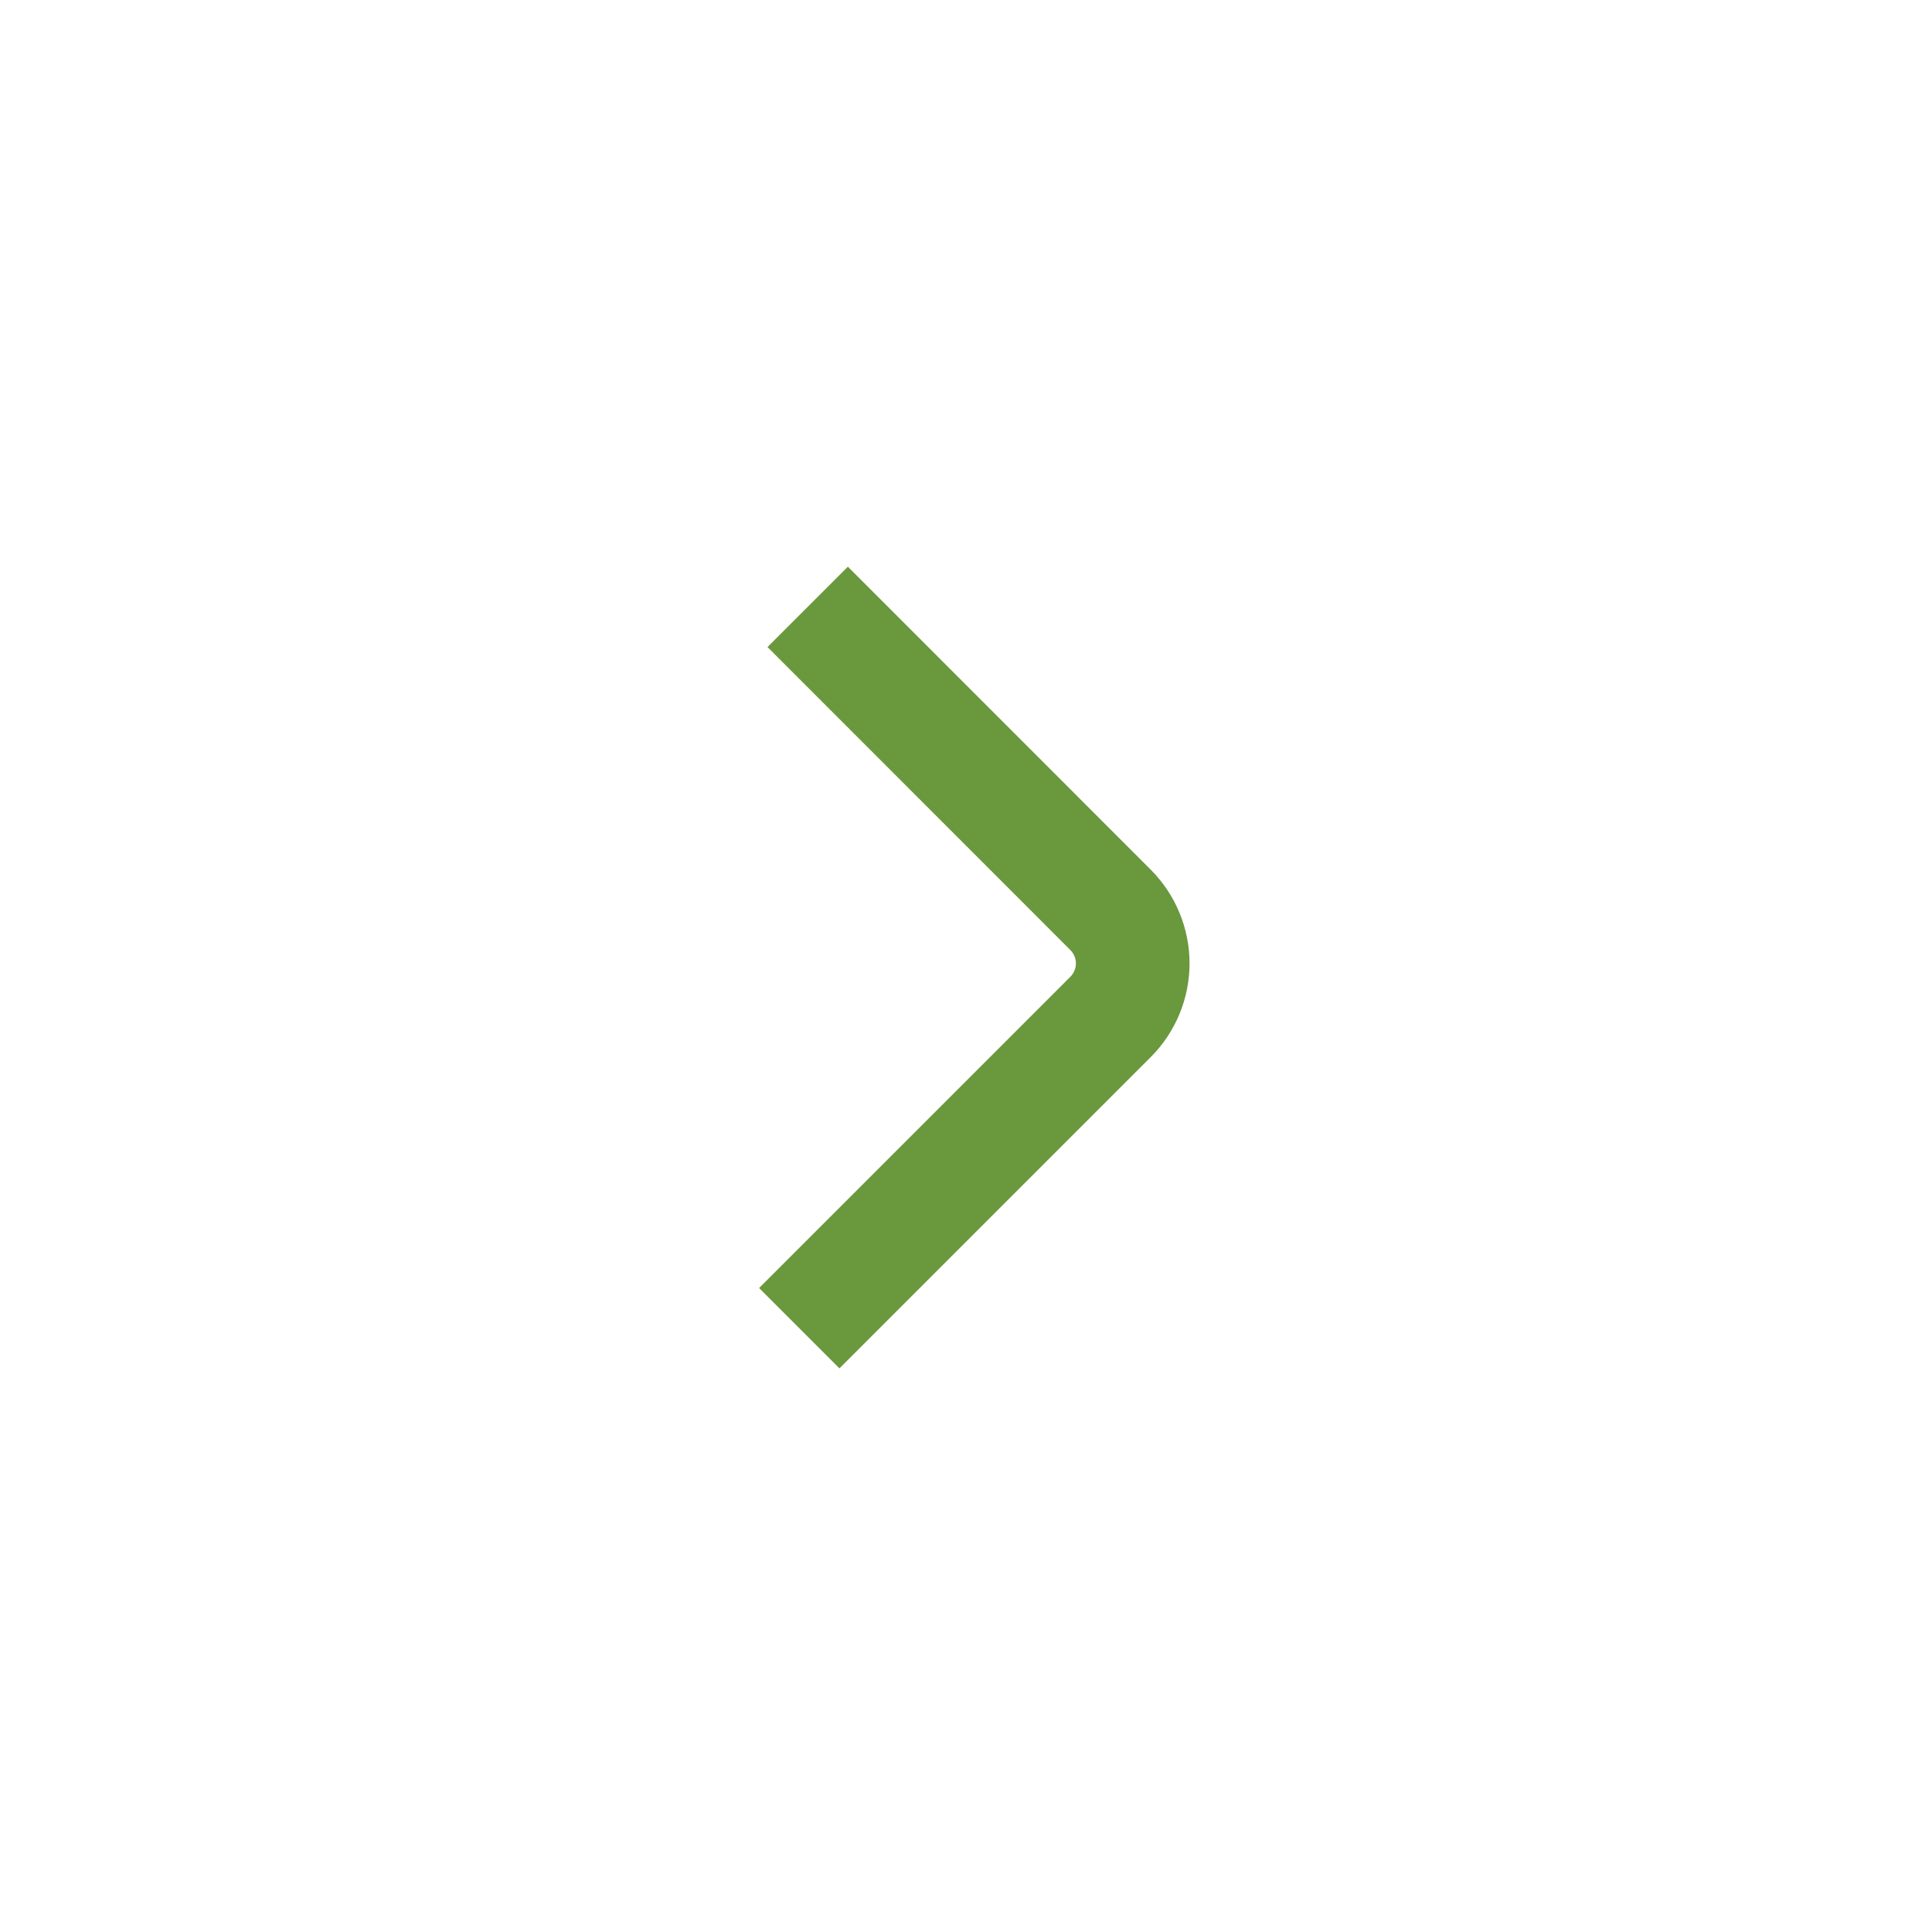<svg width="17" height="17" viewBox="0 0 17 17" fill="none" xmlns="http://www.w3.org/2000/svg">
<path d="M7.033 11.687L9.773 8.947C9.897 8.822 9.967 8.653 9.967 8.477C9.967 8.301 9.897 8.132 9.773 8.007L7.107 5.34" stroke="#6A983C" strokeWidth="2.5" strokeLinecap="round" strokeLinejoin="bevel"/>
</svg>
